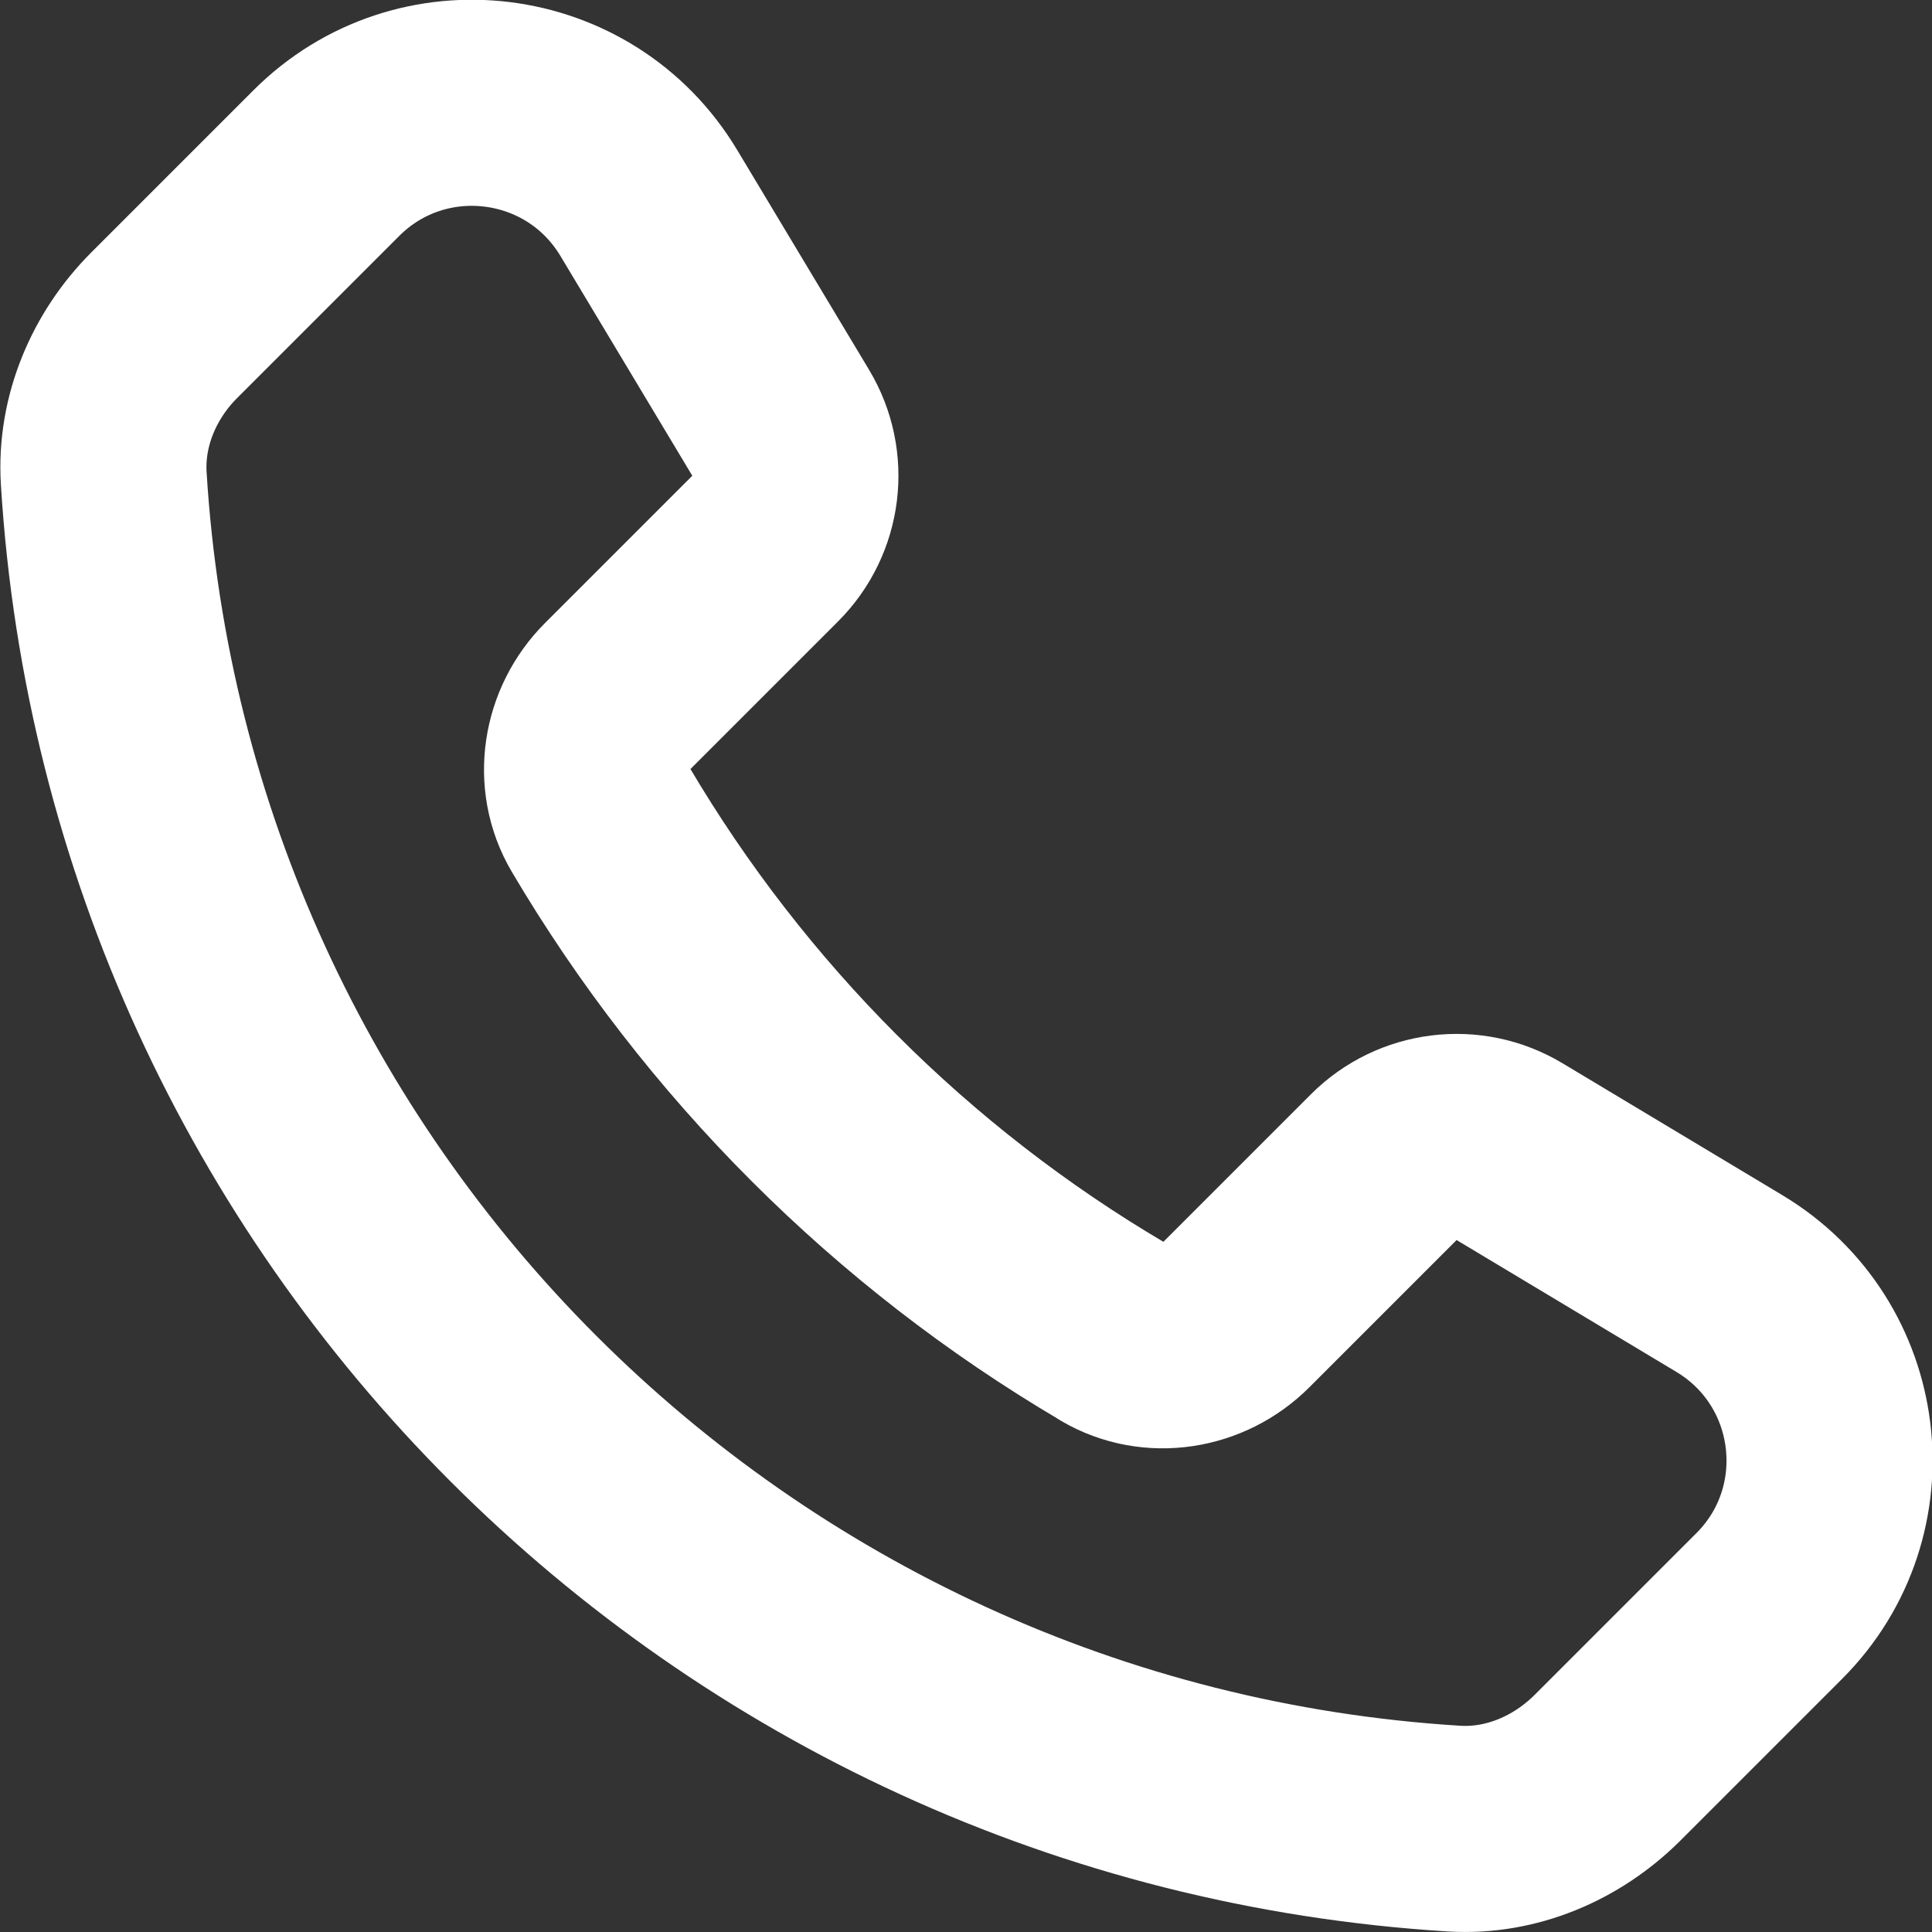 <?xml version="1.0" encoding="UTF-8"?>
<svg id="Layer_2" data-name="Layer 2" xmlns="http://www.w3.org/2000/svg" viewBox="0 0 56.25 56.25">
  <rect x="0" y="0" width="56.25" height="56.25" fill="#333333" stroke="none"/>
  <defs>
    <style>
      .cls-1 {
        fill: none;
        stroke: #fff;
        stroke-linecap: round;
        stroke-linejoin: round;
        stroke-width: 6px;
      }
    </style>
  </defs>
  <g id="_Layer_" data-name="&amp;lt;Layer&amp;gt;">
    <path class="cls-1" d="M32.4,38.77c-6.15-3.62-11.29-8.77-14.92-14.92-.68-1.16-.44-2.64.51-3.59l4.29-4.29c.97-.97,1.16-2.48.45-3.66l-3.84-6.4c-2.01-3.35-6.63-3.92-9.39-1.16l-4.72,4.72c-1.17,1.17-1.86,2.79-1.76,4.45,1.29,21.12,18.19,38.02,39.32,39.32,1.66.1,3.27-.59,4.45-1.76l4.72-4.72c2.76-2.76,2.19-7.38-1.16-9.39l-6.4-3.84c-1.18-.71-2.69-.52-3.66.45l-4.29,4.29c-.95.95-2.43,1.19-3.59.51Z"/>
  </g>
</svg>